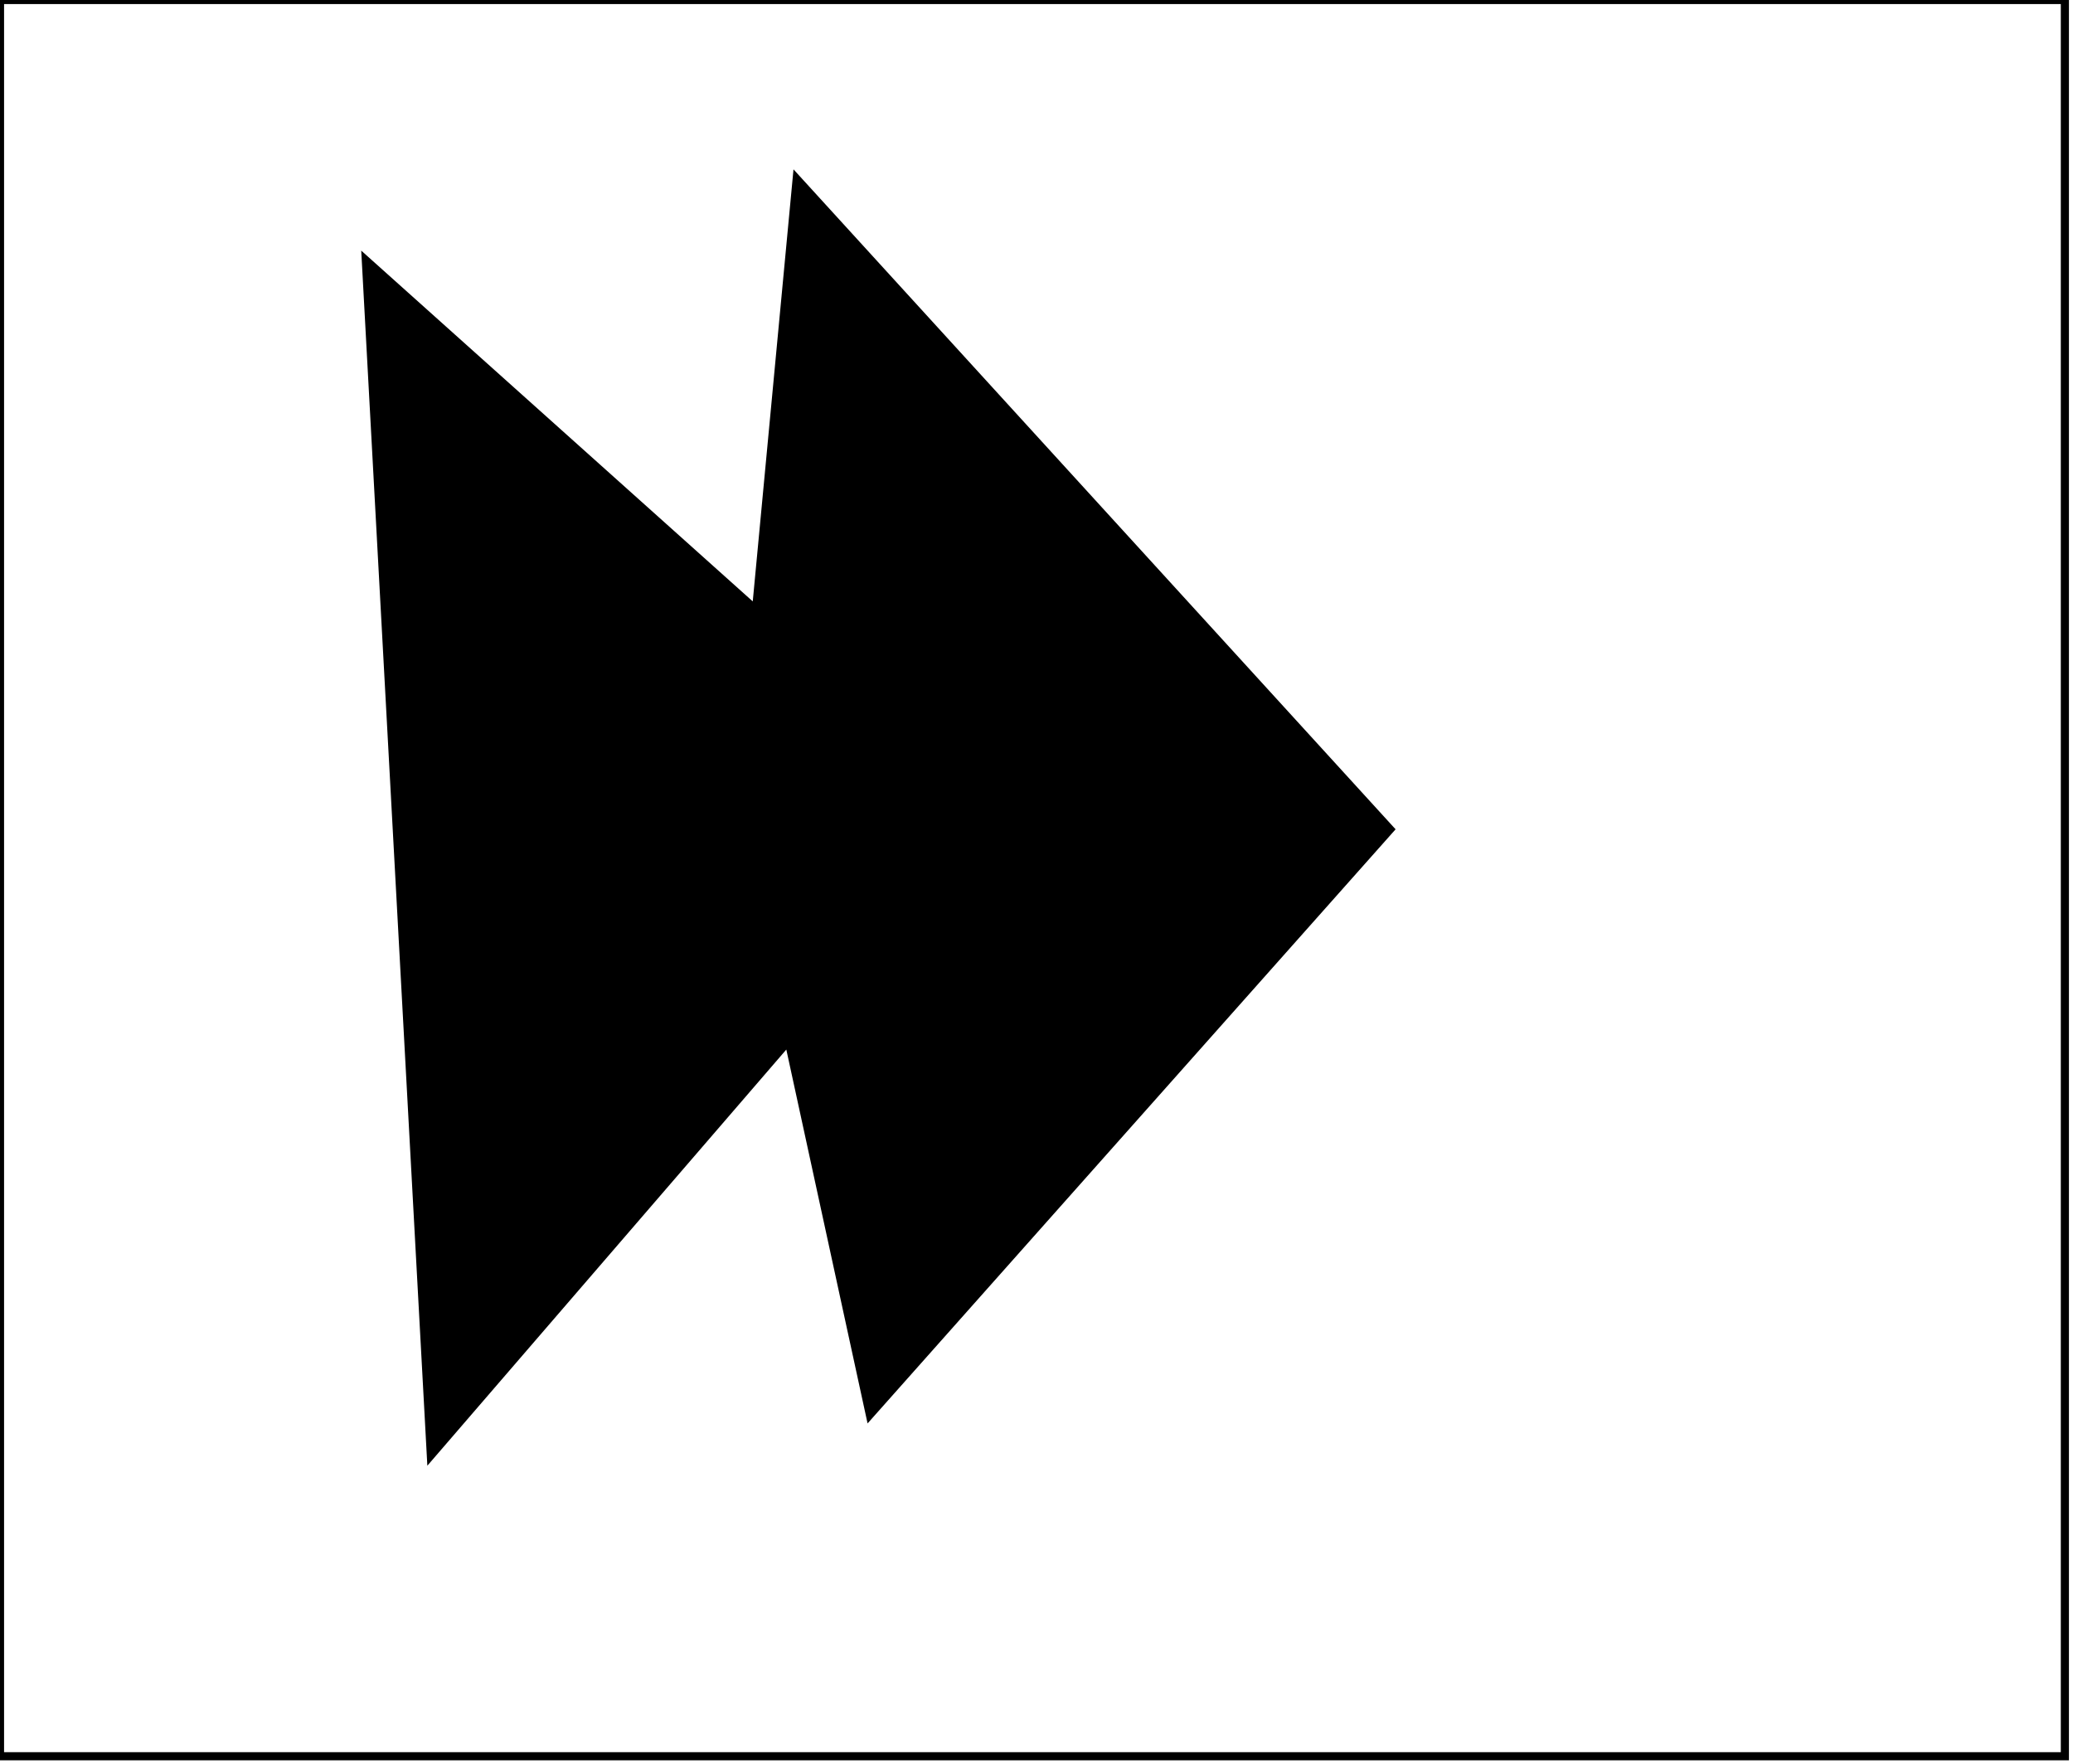 <?xml version="1.0" encoding="utf-8" ?>
<svg baseProfile="full" height="217" version="1.1" width="255" xmlns="http://www.w3.org/2000/svg" xmlns:ev="http://www.w3.org/2001/xml-events" xmlns:xlink="http://www.w3.org/1999/xlink"><defs /><rect fill="white" height="217" width="255" x="0" y="0" /><path d="M 52,41 L 57,166 L 111,102 Z" fill="none" stroke="black" stroke-width="1" /><path d="M 100,38 L 119,101 L 108,161 L 160,99 Z" fill="none" stroke="black" stroke-width="1" /><path d="M 98,22 L 171,102 L 107,174 L 97,128 L 53,179 L 45,32 L 93,75 Z" fill="black" stroke="black" stroke-width="1" /><path d="M 0,0 L 0,216 L 254,216 L 254,0 Z" fill="none" stroke="black" stroke-width="1" /></svg>